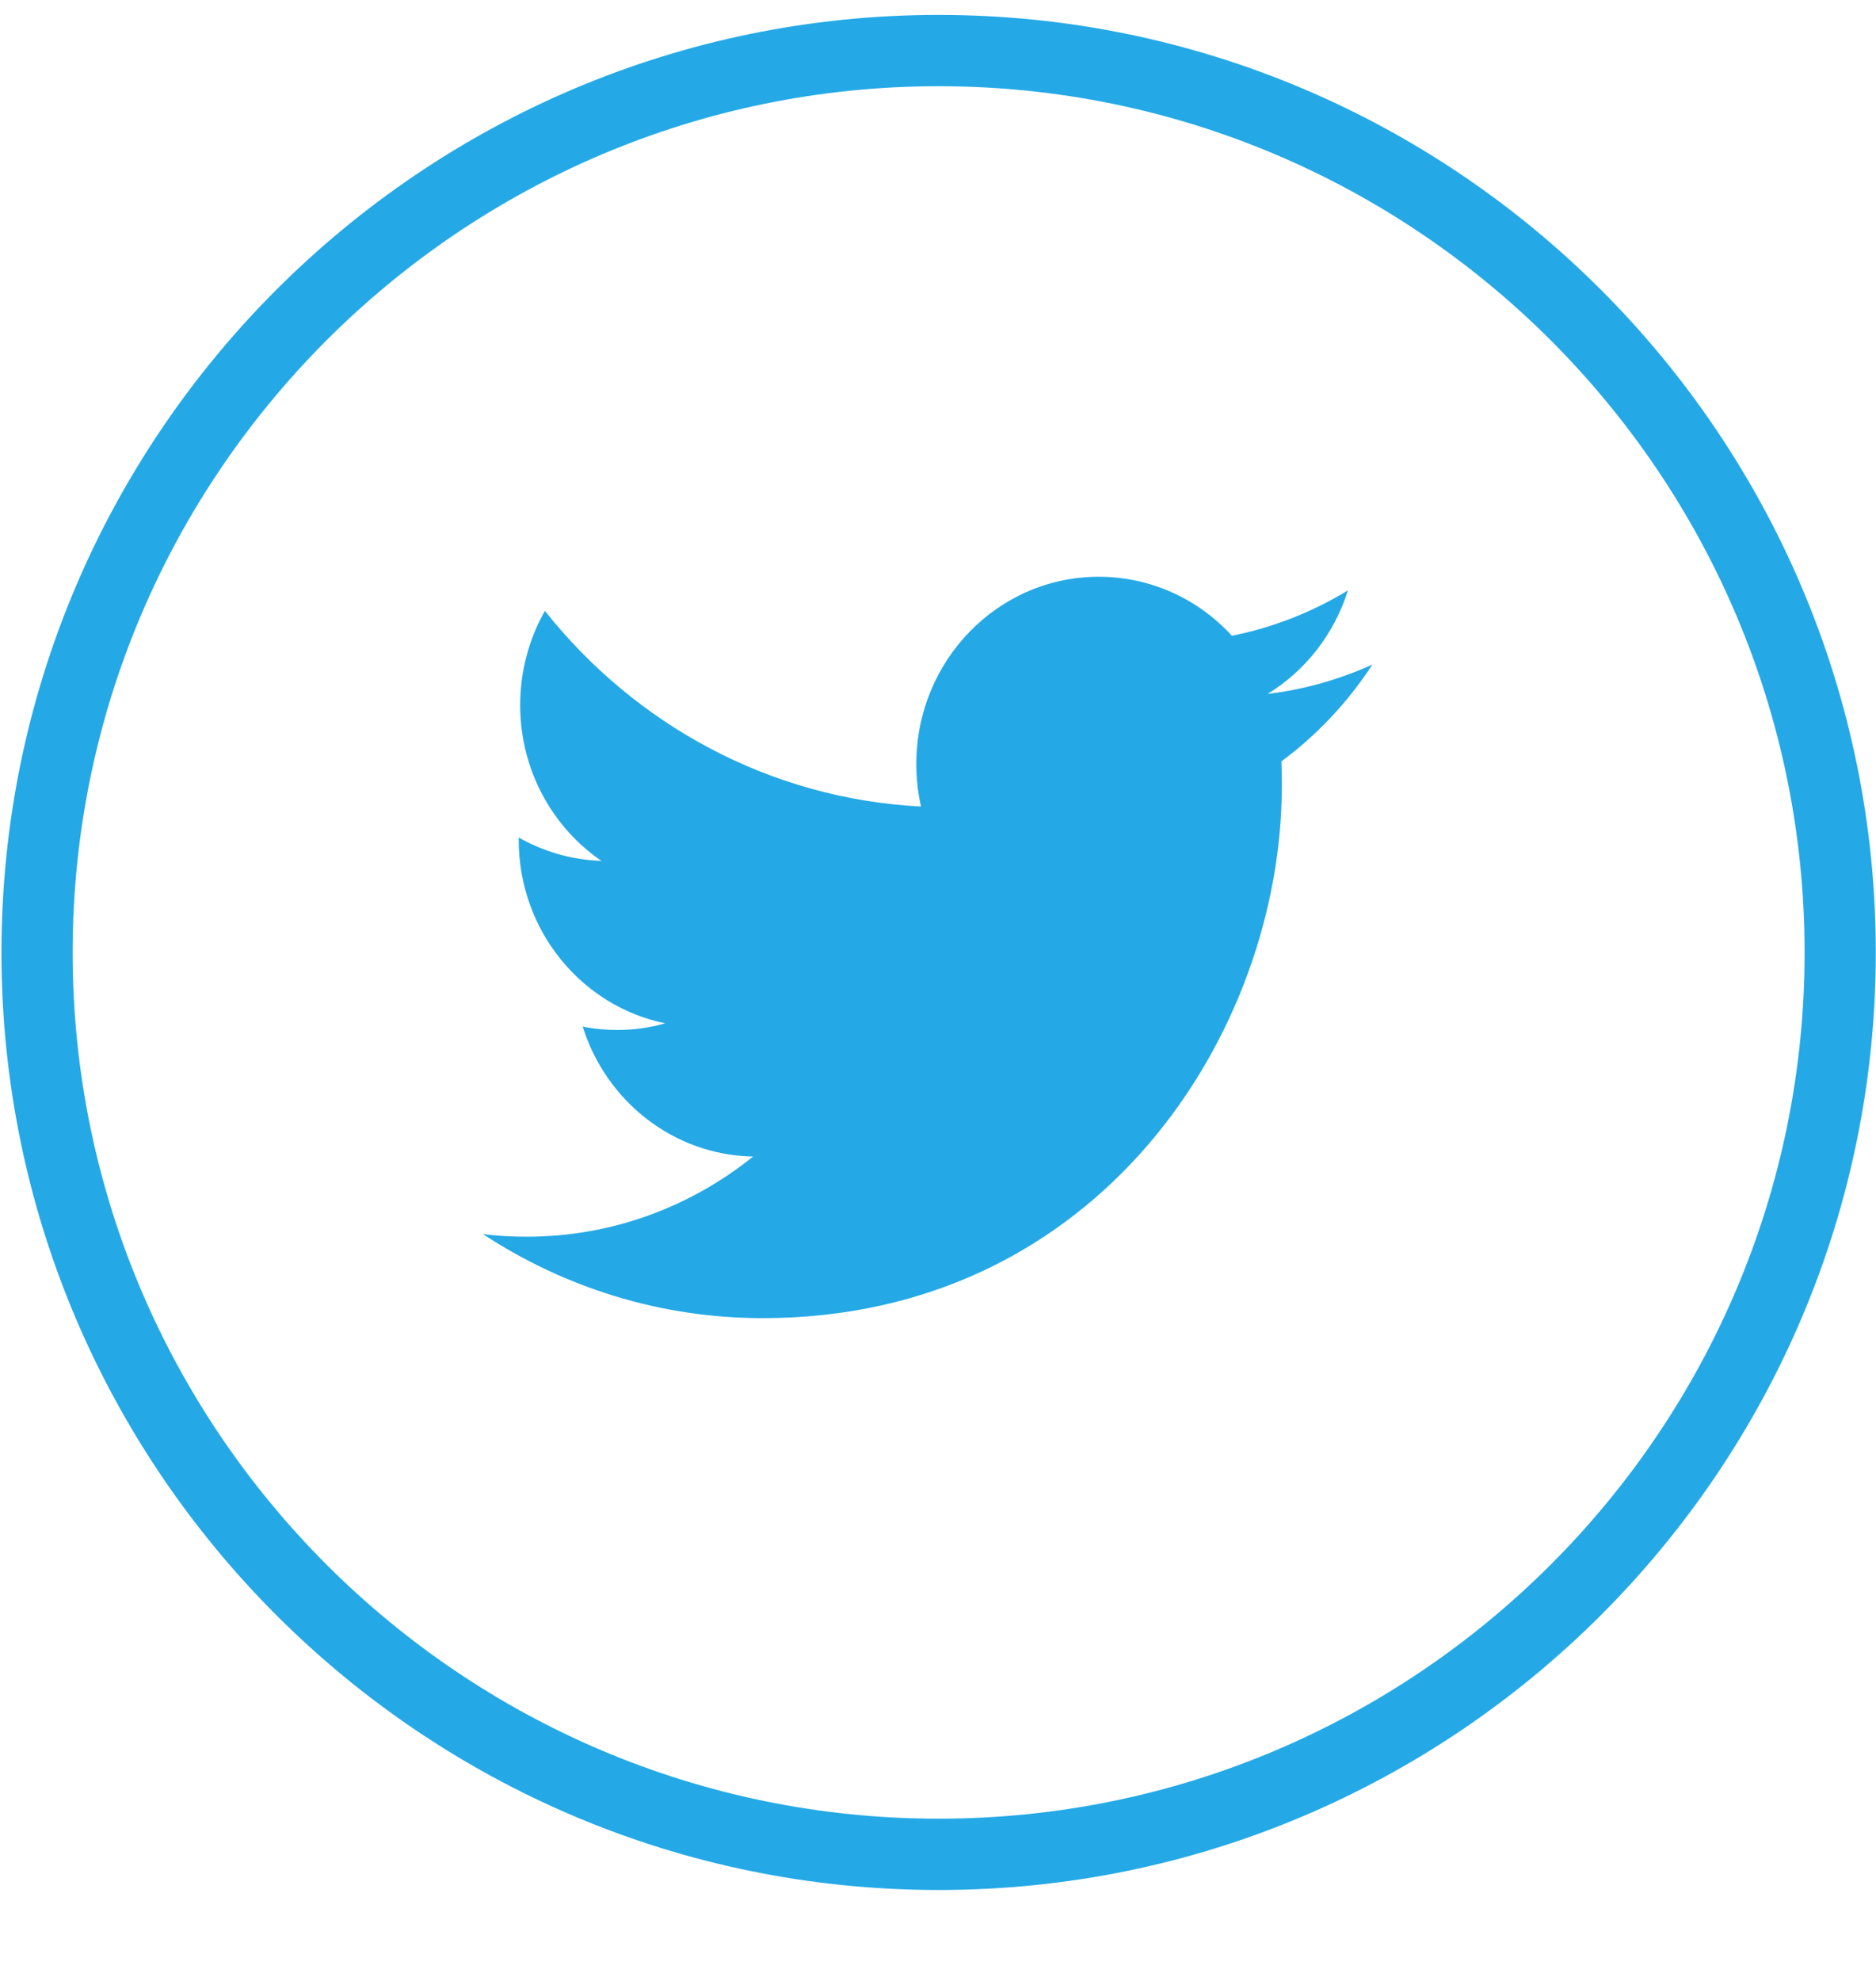 
<svg width="18px" height="19px" viewBox="0 0 18 19" version="1.1" xmlns="http://www.w3.org/2000/svg" xmlns:xlink="http://www.w3.org/1999/xlink">
    <!-- Generator: Sketch 43.1 (39012) - http://www.bohemiancoding.com/sketch -->
    <desc>Created with Sketch.</desc>
    <defs></defs>
    <g id="Page-1" stroke="none" stroke-width="1" fill="none" fill-rule="evenodd">
        <g id="SOCIAL-ICONS-SKETCH" transform="translate(-783, -207)" fill="#24A9E6">
            <g id="Group" transform="translate(783, 207)">
                <path d="M9.006,18.128 C4.048,18.128 0.014,14.094 0.014,9.136 C0.014,4.177 4.048,0.143 9.006,0.143 C13.964,0.143 17.998,4.177 17.998,9.136 C17.998,14.094 13.964,18.128 9.006,18.128 L9.006,18.128 Z M9.006,0.827 C4.425,0.827 0.697,4.554 0.697,9.136 C0.697,13.717 4.425,17.444 9.006,17.444 C13.587,17.444 17.315,13.717 17.315,9.136 C17.315,4.554 13.587,0.827 9.006,0.827 L9.006,0.827 Z" id="Twitter-Circle"></path>
                <path d="M12.933,5.663 C12.594,5.869 12.22,6.018 11.82,6.098 C11.502,5.75 11.046,5.532 10.542,5.532 C9.576,5.532 8.792,6.336 8.792,7.327 C8.792,7.467 8.807,7.604 8.837,7.736 C7.382,7.661 6.092,6.947 5.228,5.859 C5.078,6.125 4.991,6.434 4.991,6.763 C4.991,7.385 5.3,7.935 5.77,8.257 C5.484,8.248 5.213,8.167 4.977,8.033 L4.977,8.055 C4.977,8.925 5.58,9.651 6.382,9.815 C6.235,9.858 6.08,9.879 5.921,9.879 C5.808,9.879 5.698,9.868 5.591,9.847 C5.814,10.56 6.46,11.079 7.226,11.093 C6.627,11.575 5.872,11.862 5.052,11.862 C4.911,11.862 4.771,11.854 4.634,11.837 C5.409,12.346 6.33,12.643 7.318,12.643 C10.539,12.643 12.299,9.908 12.299,7.535 C12.299,7.457 12.298,7.379 12.295,7.303 C12.637,7.049 12.934,6.734 13.168,6.374 C12.855,6.516 12.517,6.613 12.163,6.656 C12.524,6.434 12.802,6.082 12.933,5.663" id="Twitter"></path>
            </g>
        </g>
    </g>
</svg>